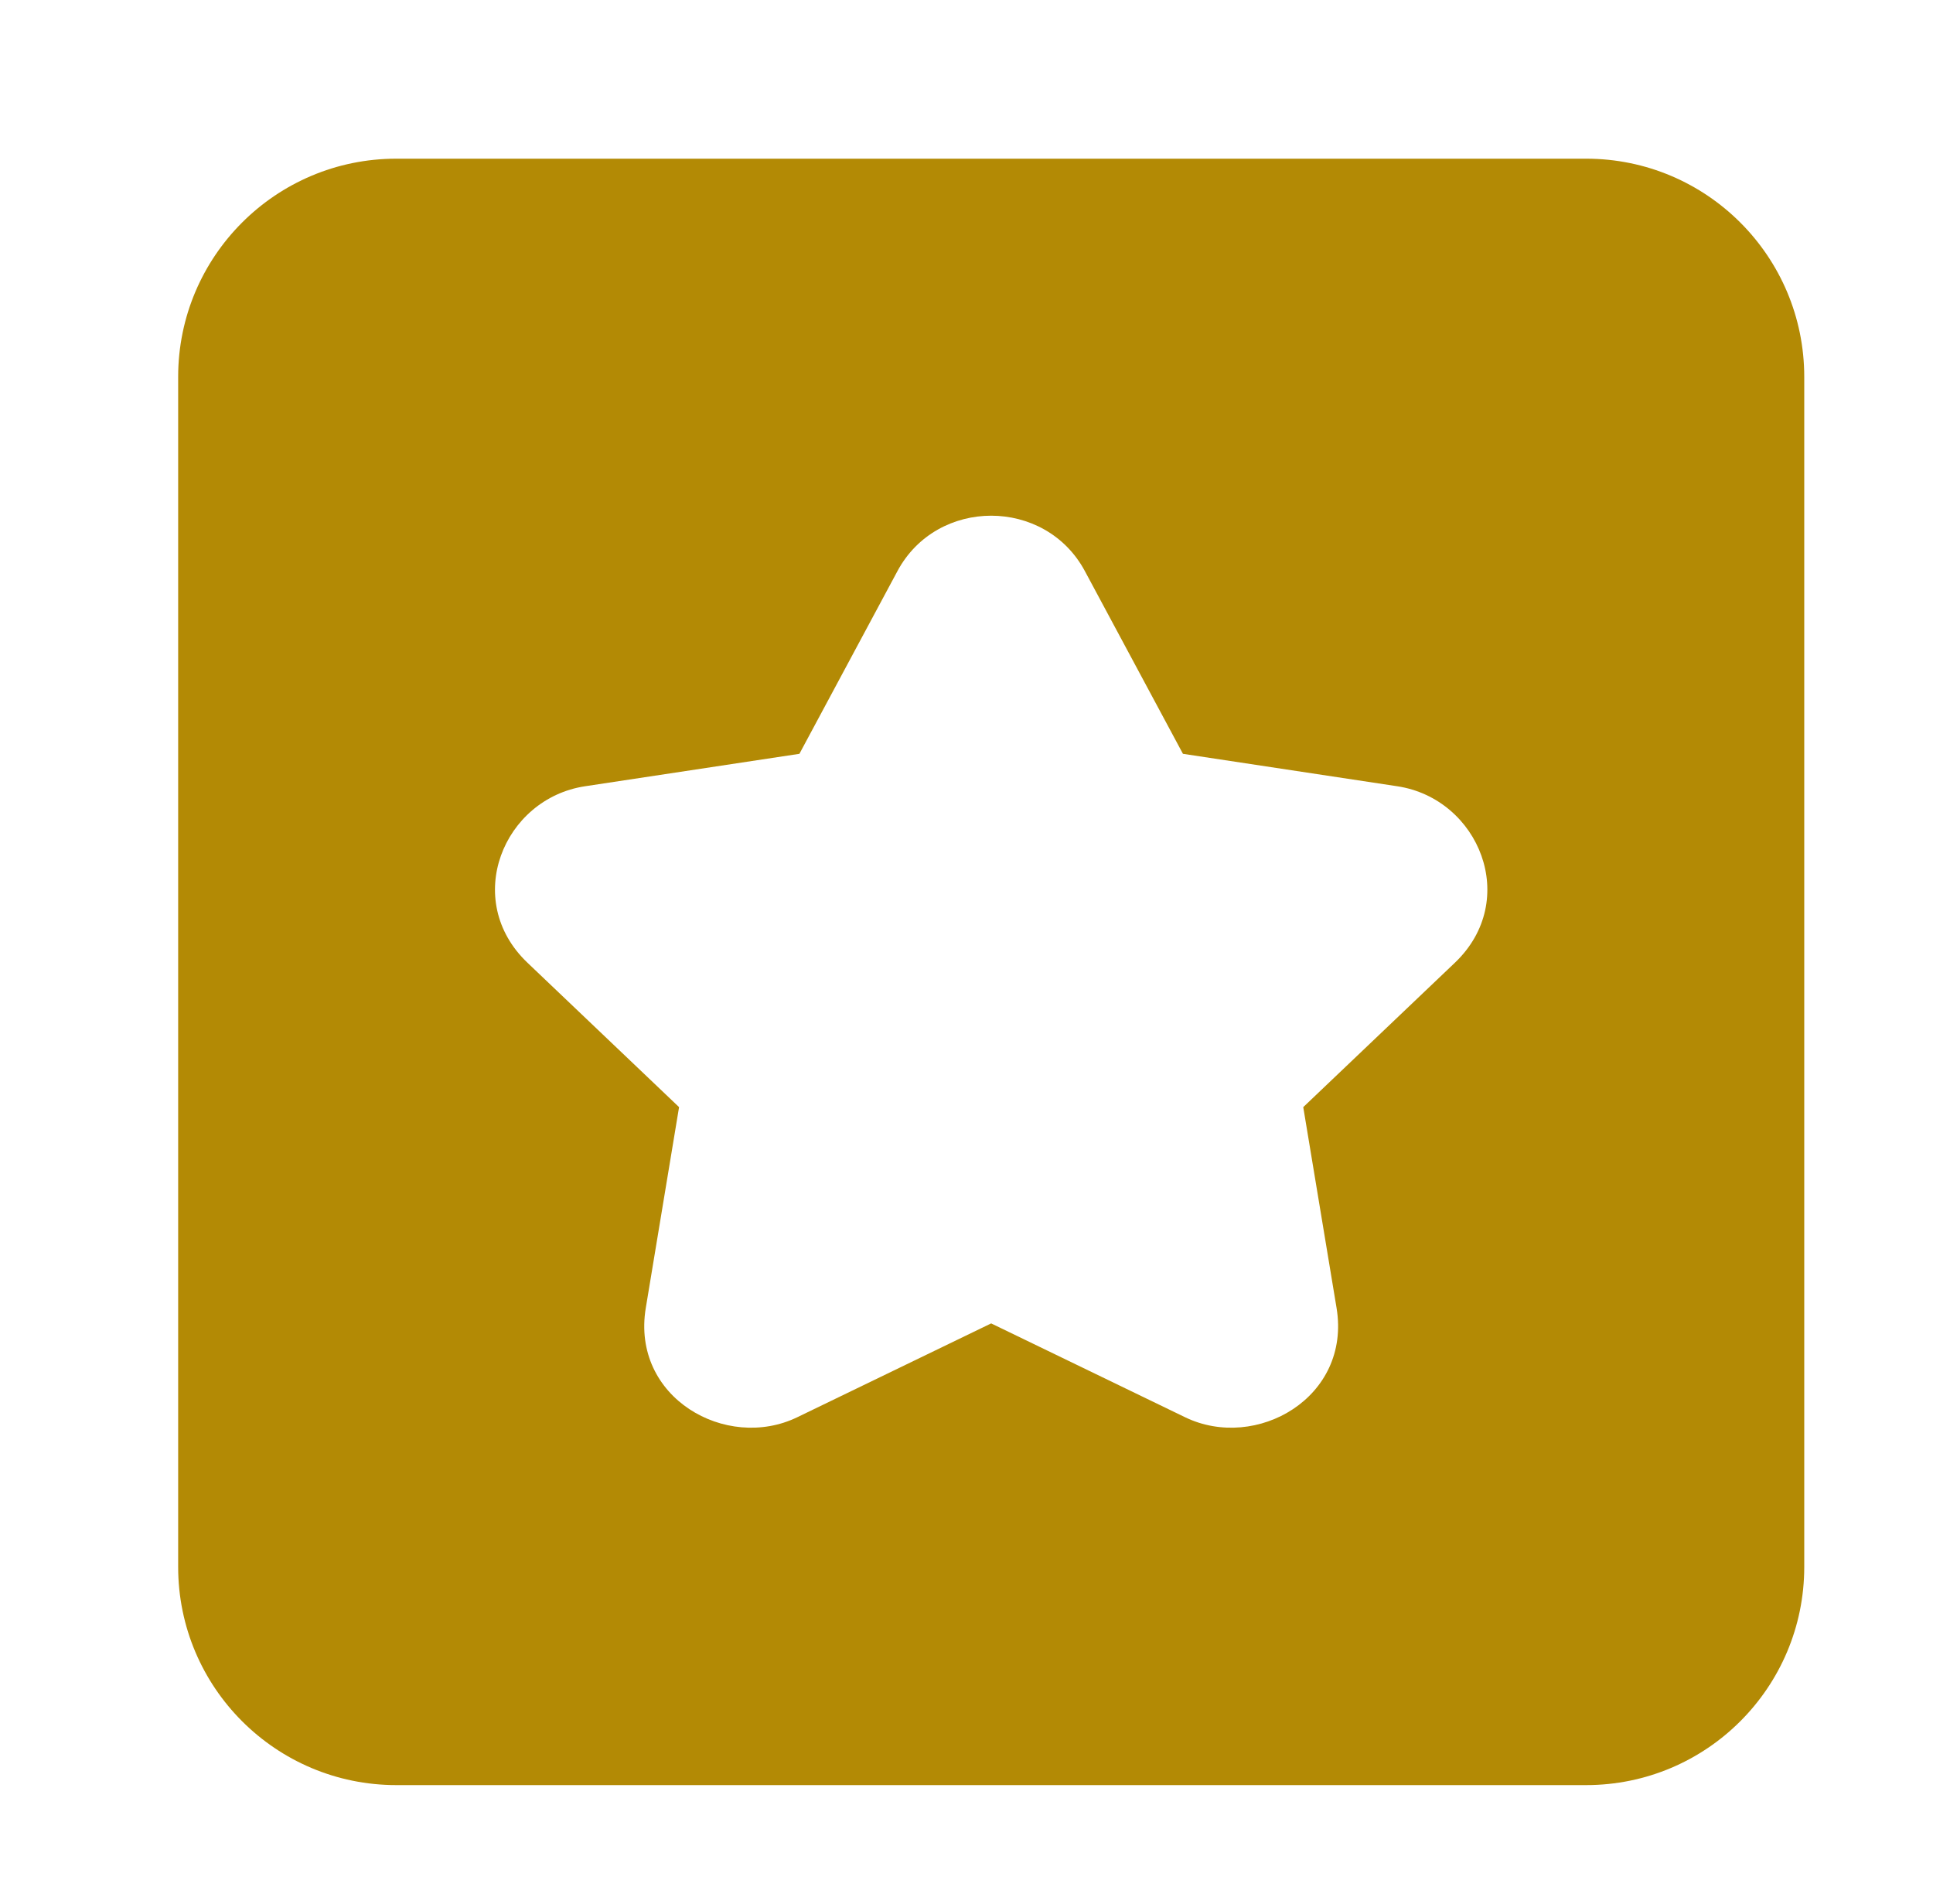 <svg width="66" height="65" viewBox="0 0 66 65" fill="none" xmlns="http://www.w3.org/2000/svg">
<path fill-rule="evenodd" clip-rule="evenodd" d="M13.531 5.417C9.418 5.417 6.083 8.752 6.083 12.865V53.49C6.083 57.603 9.418 60.938 13.531 60.938H54.156C58.269 60.938 61.604 57.603 61.604 53.49V12.865C61.604 8.752 58.269 5.417 54.156 5.417H13.531ZM37.042 19.496C35.689 16.974 31.995 16.974 30.642 19.496L27.295 25.733L19.978 26.84C17.183 27.262 15.765 30.728 18.01 32.865L23.186 37.794L22.05 44.647C21.542 47.707 24.793 49.555 27.22 48.381L33.842 45.177L40.465 48.381C42.892 49.555 46.143 47.707 45.635 44.647L44.498 37.794L49.675 32.865C51.919 30.728 50.502 27.262 47.706 26.84L40.39 25.733L37.042 19.496Z" fill="#B38A05"/>
</svg>
